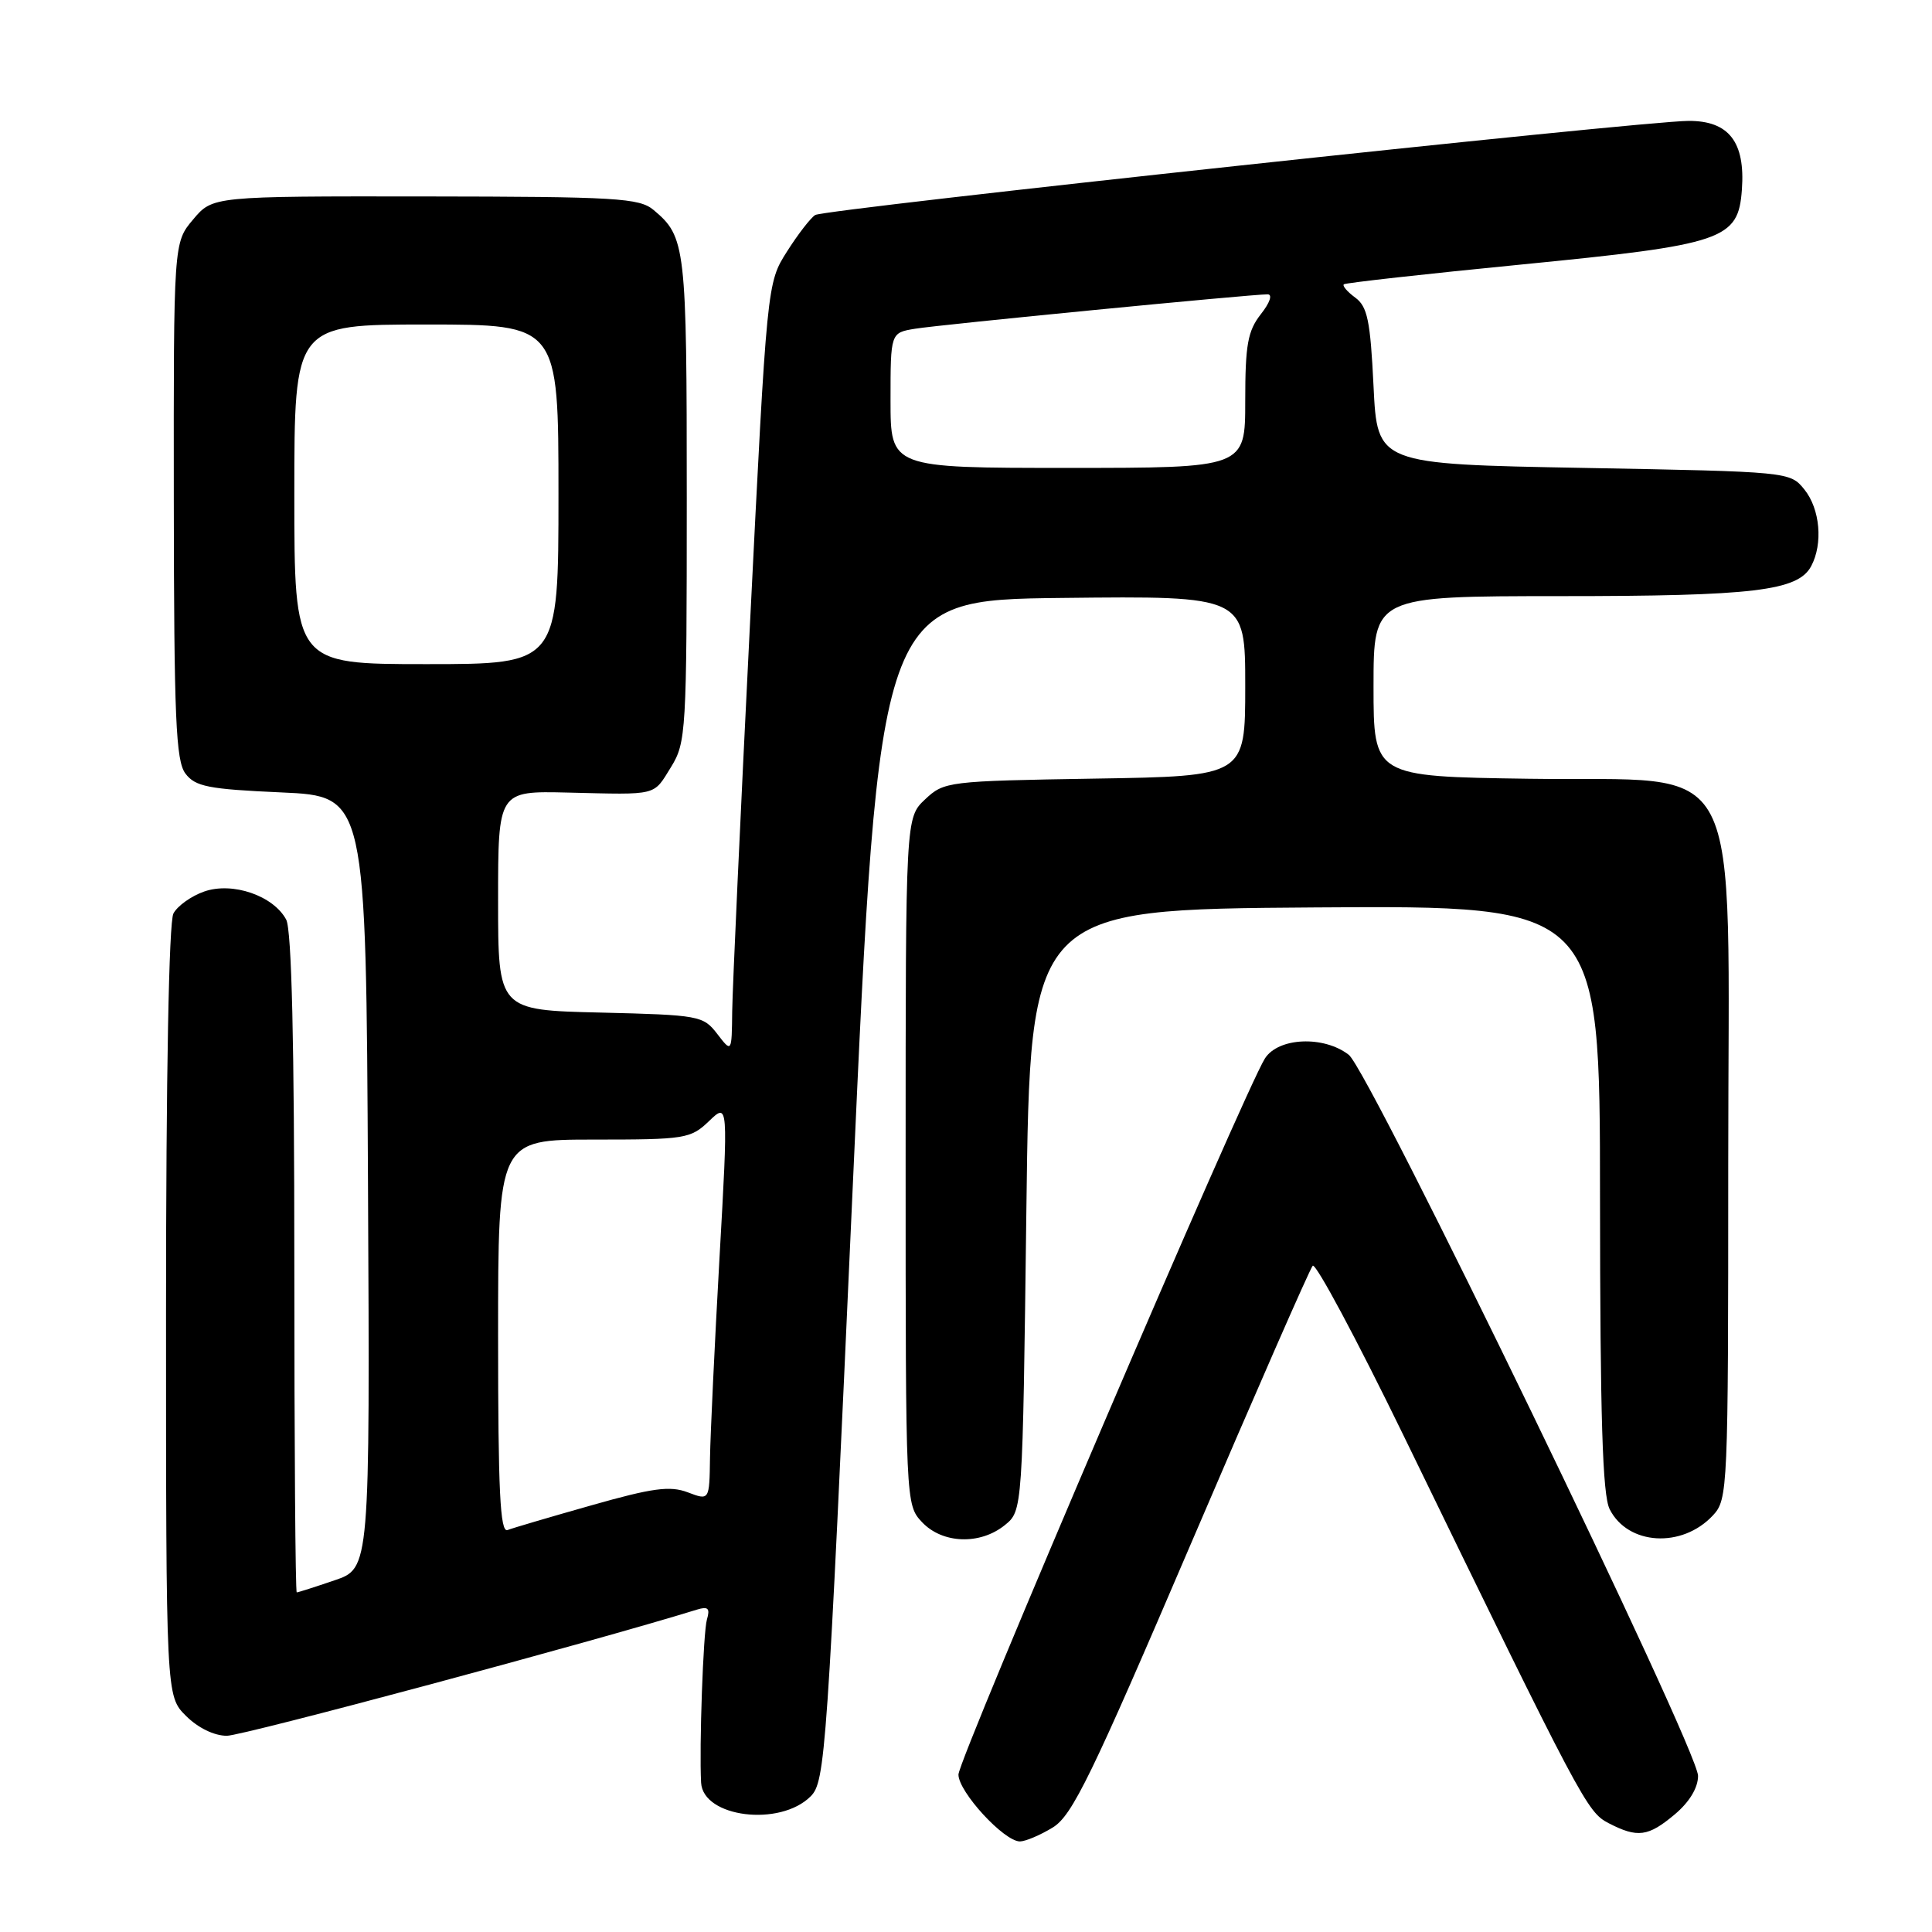 <?xml version="1.0" encoding="UTF-8" standalone="no"?>
<!DOCTYPE svg PUBLIC "-//W3C//DTD SVG 1.1//EN" "http://www.w3.org/Graphics/SVG/1.1/DTD/svg11.dtd" >
<svg xmlns="http://www.w3.org/2000/svg" xmlns:xlink="http://www.w3.org/1999/xlink" version="1.1" viewBox="0 0 256 256">
 <g >
 <path fill="currentColor"
d=" M 139.50 242.15 C 142.09 240.56 144.62 235.35 157.87 204.40 C 166.32 184.66 173.55 168.15 173.94 167.72 C 174.33 167.30 179.75 177.42 185.98 190.22 C 209.69 238.98 210.29 240.10 213.17 241.59 C 216.99 243.56 218.40 243.37 221.92 240.41 C 223.86 238.78 225.00 236.89 225.00 235.31 C 225.00 231.77 181.47 141.91 178.72 139.77 C 175.41 137.20 169.39 137.46 167.61 140.25 C 164.92 144.48 127.00 233.07 127.00 235.14 C 127.00 237.43 133.04 244.00 135.15 244.00 C 135.89 243.99 137.85 243.16 139.50 242.15 Z  M 107.41 238.03 C 109.36 236.09 109.60 232.59 112.97 157.75 C 116.50 79.50 116.50 79.50 140.75 79.23 C 165.00 78.96 165.00 78.96 165.00 90.91 C 165.00 102.85 165.00 102.85 145.08 103.17 C 125.58 103.49 125.10 103.55 122.58 105.92 C 120.00 108.35 120.00 108.35 120.00 153.86 C 120.00 199.21 120.01 199.38 122.17 201.69 C 124.87 204.56 129.86 204.74 133.14 202.09 C 135.50 200.18 135.50 200.18 136.00 160.34 C 136.50 120.50 136.50 120.50 174.25 120.24 C 212.00 119.98 212.00 119.98 212.01 158.74 C 212.03 187.85 212.34 198.12 213.29 199.98 C 215.70 204.76 222.88 205.19 226.97 200.80 C 228.95 198.68 229.00 197.44 229.00 154.33 C 229.00 98.48 231.66 103.63 202.58 103.19 C 182.00 102.89 182.00 102.89 182.00 90.94 C 182.00 79.00 182.00 79.00 206.75 78.99 C 232.40 78.99 238.24 78.29 239.99 75.02 C 241.58 72.04 241.17 67.44 239.09 64.86 C 237.19 62.51 237.09 62.50 209.84 62.00 C 182.50 61.50 182.50 61.50 182.00 51.17 C 181.58 42.47 181.19 40.61 179.57 39.43 C 178.51 38.65 177.84 37.86 178.07 37.67 C 178.31 37.48 188.85 36.30 201.50 35.06 C 228.45 32.41 230.33 31.78 230.81 25.12 C 231.27 18.81 229.08 15.99 223.73 16.02 C 217.41 16.05 109.30 27.70 108.02 28.49 C 107.42 28.86 105.73 31.04 104.28 33.33 C 101.63 37.50 101.63 37.50 99.36 83.00 C 98.11 108.03 97.06 130.97 97.02 134.00 C 96.96 139.50 96.96 139.50 95.04 137.00 C 93.18 134.58 92.66 134.49 79.56 134.17 C 66.00 133.85 66.00 133.85 66.00 119.32 C 66.00 104.80 66.00 104.80 75.25 105.02 C 87.30 105.31 86.52 105.50 88.92 101.63 C 90.91 98.40 91.00 96.94 91.00 66.07 C 91.00 32.57 90.86 31.39 86.60 27.82 C 84.71 26.24 81.71 26.06 56.34 26.03 C 28.18 26.00 28.18 26.00 25.59 29.08 C 23.00 32.15 23.00 32.15 23.03 66.33 C 23.06 95.20 23.30 100.81 24.57 102.50 C 25.88 104.23 27.59 104.57 37.29 105.00 C 48.50 105.50 48.50 105.50 48.76 156.65 C 49.02 207.81 49.02 207.81 44.33 209.40 C 41.75 210.28 39.50 211.00 39.32 211.00 C 39.14 211.00 39.00 191.40 39.00 167.43 C 39.00 138.14 38.65 123.21 37.92 121.85 C 36.22 118.68 30.81 116.82 27.06 118.13 C 25.36 118.72 23.52 120.03 22.98 121.04 C 22.38 122.16 22.00 142.49 22.00 173.80 C 22.00 224.73 22.00 224.73 24.64 227.36 C 26.23 228.95 28.38 230.00 30.06 230.00 C 32.16 230.00 78.64 217.53 92.36 213.28 C 93.83 212.83 94.11 213.11 93.67 214.60 C 93.18 216.27 92.64 231.51 92.90 236.22 C 93.16 240.82 103.35 242.09 107.41 238.03 Z  M 66.00 177.11 C 66.00 151.00 66.00 151.00 78.70 151.00 C 90.80 151.00 91.51 150.89 93.95 148.55 C 96.50 146.10 96.50 146.10 95.33 166.80 C 94.69 178.19 94.13 190.05 94.08 193.16 C 94.00 198.83 94.00 198.83 91.13 197.74 C 88.77 196.85 86.47 197.16 78.38 199.46 C 72.94 201.00 67.94 202.47 67.25 202.74 C 66.27 203.11 66.00 197.58 66.00 177.11 Z  M 39.00 65.50 C 39.00 43.00 39.00 43.00 56.50 43.00 C 74.00 43.00 74.00 43.00 74.00 65.50 C 74.00 88.00 74.00 88.00 56.50 88.00 C 39.00 88.00 39.00 88.00 39.00 65.50 Z  M 118.00 53.05 C 118.00 44.09 118.00 44.09 121.25 43.56 C 124.49 43.02 165.73 39.00 167.96 39.00 C 168.65 39.00 168.27 40.11 167.07 41.63 C 165.33 43.85 165.00 45.68 165.00 53.13 C 165.00 62.00 165.00 62.00 141.50 62.00 C 118.00 62.00 118.00 62.00 118.00 53.05 Z "/>
</g>
</svg>
